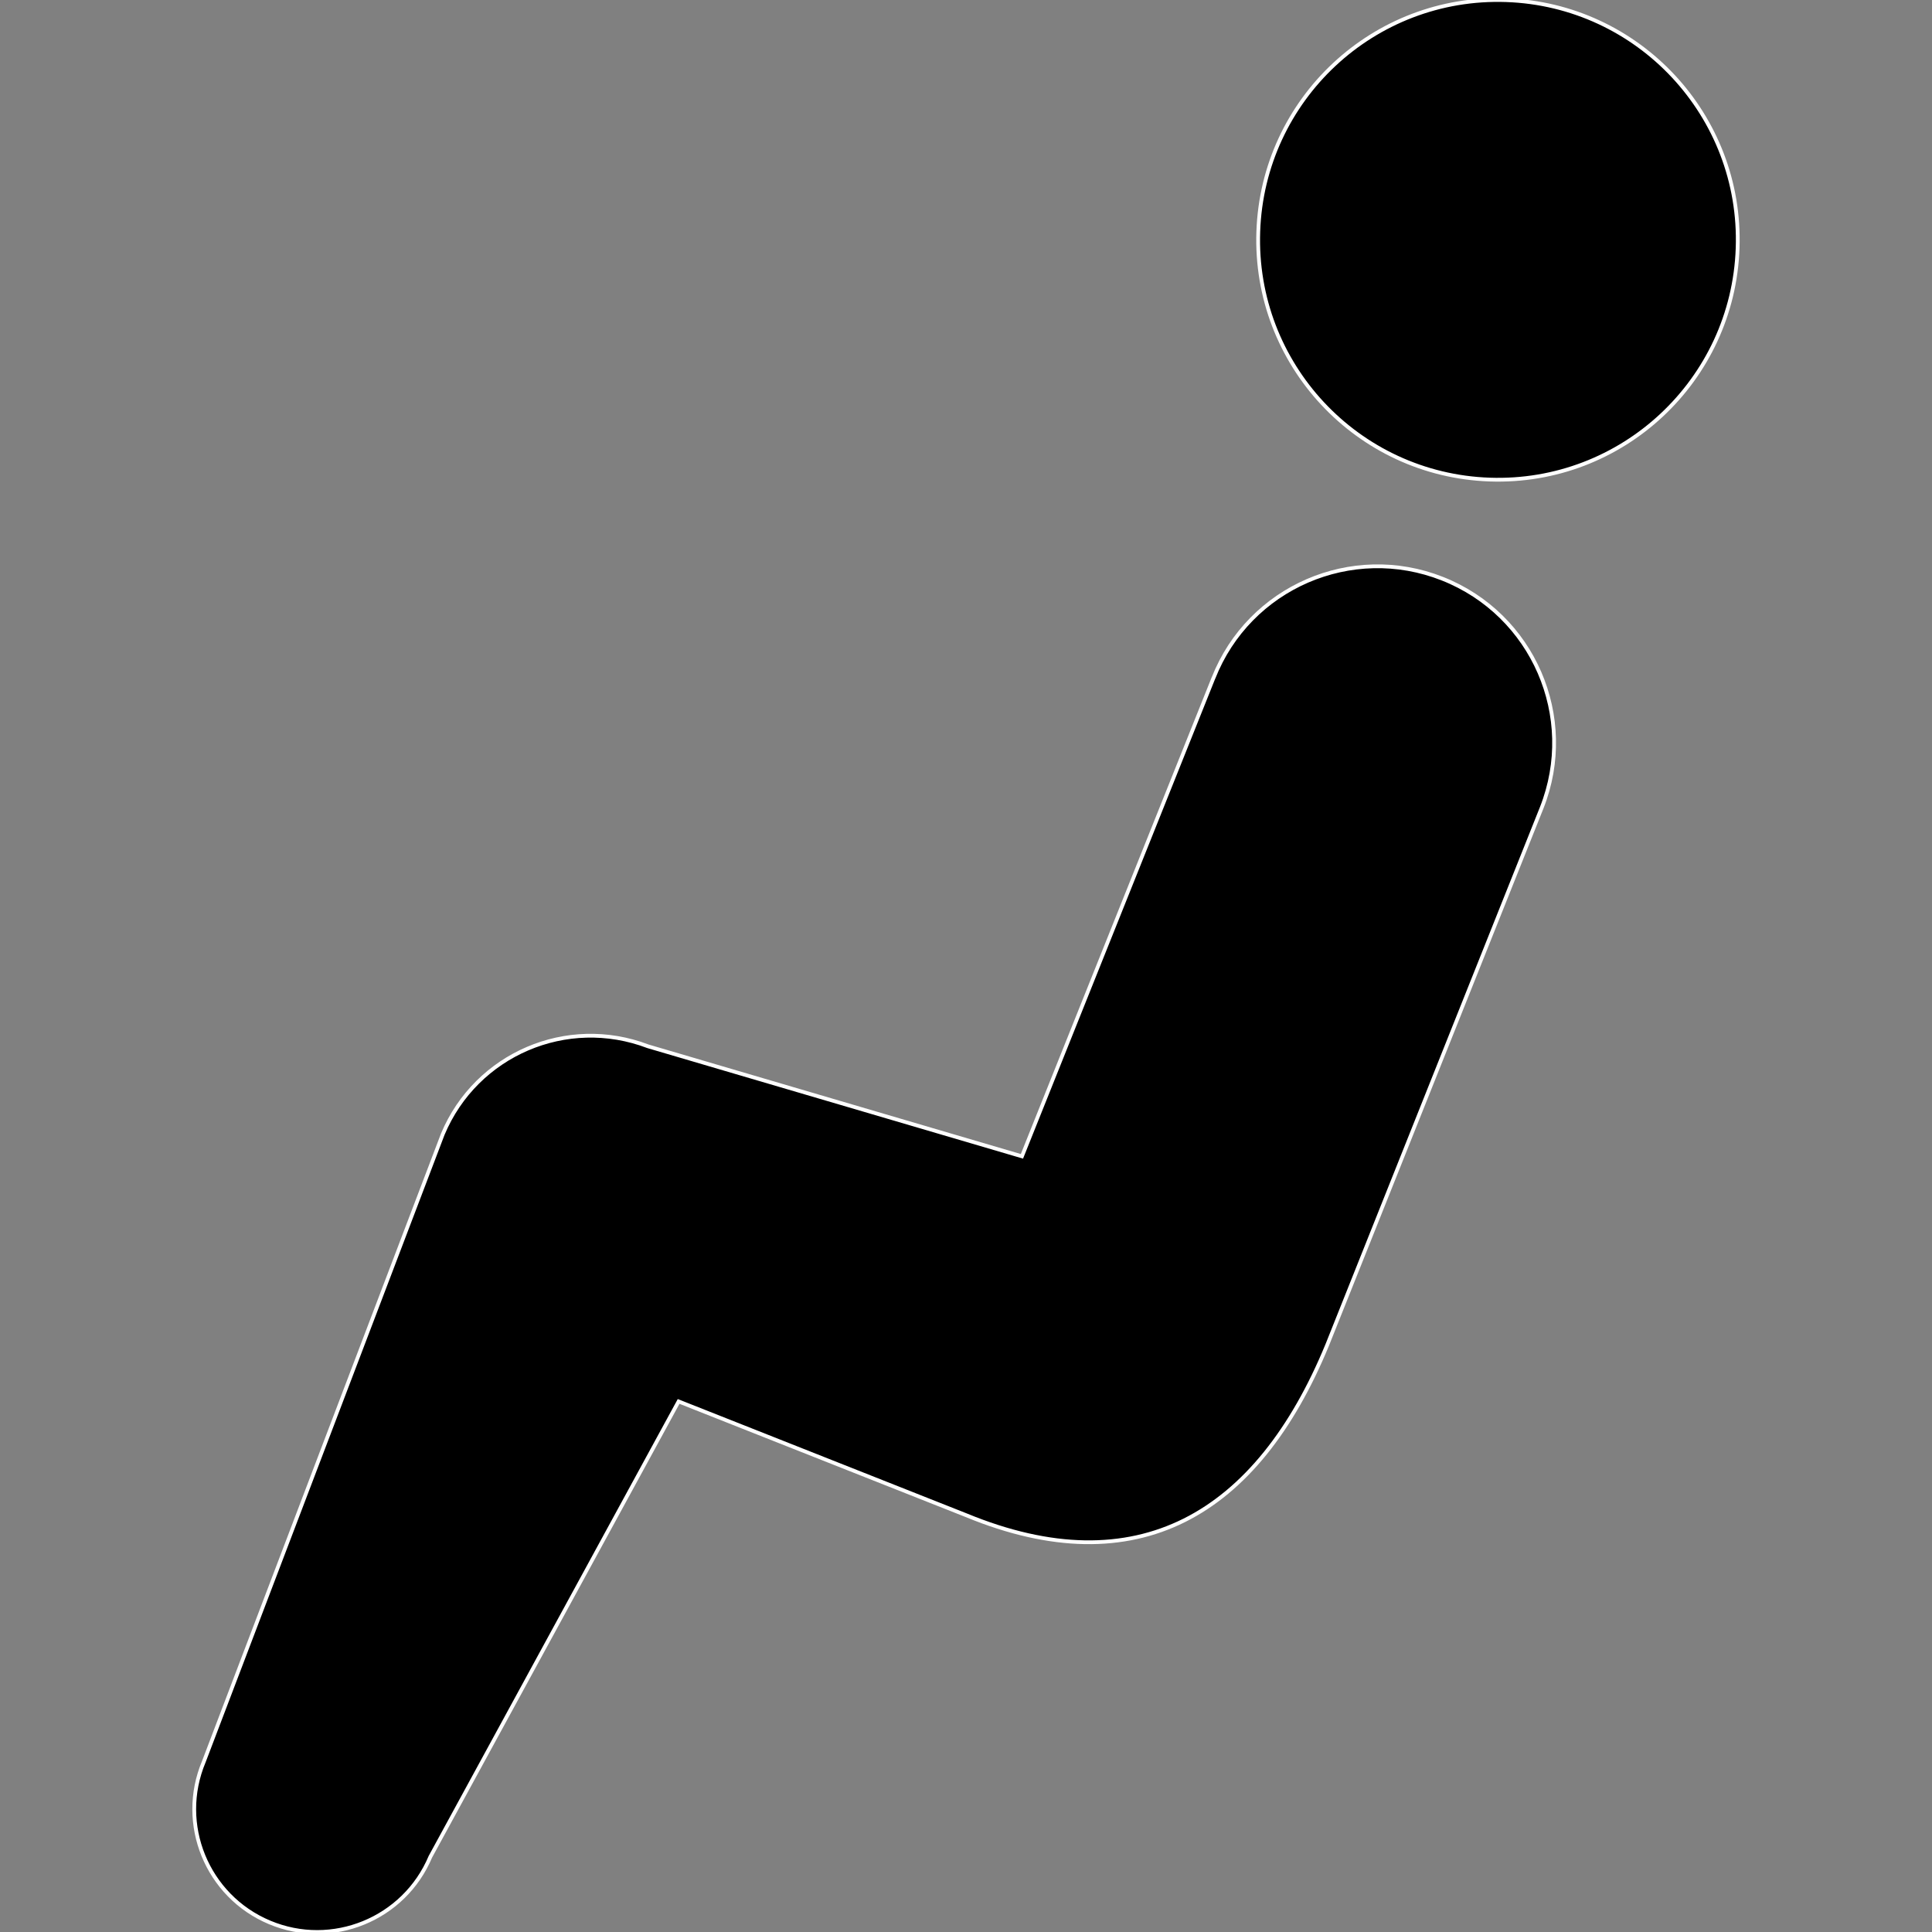 <!DOCTYPE svg PUBLIC "-//W3C//DTD SVG 1.1//EN" "http://www.w3.org/Graphics/SVG/1.1/DTD/svg11.dtd">
<!-- Uploaded to: SVG Repo, www.svgrepo.com, Transformed by: SVG Repo Mixer Tools -->
<svg height="64px" width="64px" version="1.1" id="_x32_" xmlns="http://www.w3.org/2000/svg" xmlns:xlink="http://www.w3.org/1999/xlink" viewBox="0 0 512 512" xml:space="preserve" fill="#ffffff" stroke="#ffffff" transform="rotate(0)">
<rect x="0" y="0" width="512" height="512" fill="#808080" stroke="none"/>
<g id="SVGRepo_bgCarrier" stroke-width="0"/>
<g id="SVGRepo_tracerCarrier" stroke-linecap="round" stroke-linejoin="round" stroke="#CCCCCC" stroke-width="2.048"/>
<g id="SVGRepo_iconCarrier"> <style type="text/css"> .st0{fill:#000000;} </style> <g> <path class="st0" d="M399.151,0.039c-35.093-1.211-64.489,26.244-65.692,61.337c-1.219,35.093,26.245,64.507,61.33,65.718 c35.084,1.21,64.498-26.262,65.699-61.347C461.708,30.663,434.235,1.249,399.151,0.039z"/> <path class="st0" d="M382.245,153.356c-24.019-9.49-51.188,2.279-60.661,26.324v-0.027l-50.761,126.788l-99.12-29.164 c-21.464-8.173-45.464,2.092-54.358,23.28L54.021,466.845c-6.961,16.56,0.828,35.646,17.414,42.608 c16.585,6.961,35.663-0.837,42.625-17.404l65.78-120.655l76.24,30.17c45.17,18.606,77.068,0,95.665-45.179l56.833-142.35 C418.059,190.007,406.29,162.846,382.245,153.356z"/> </g> </g>
</svg>
